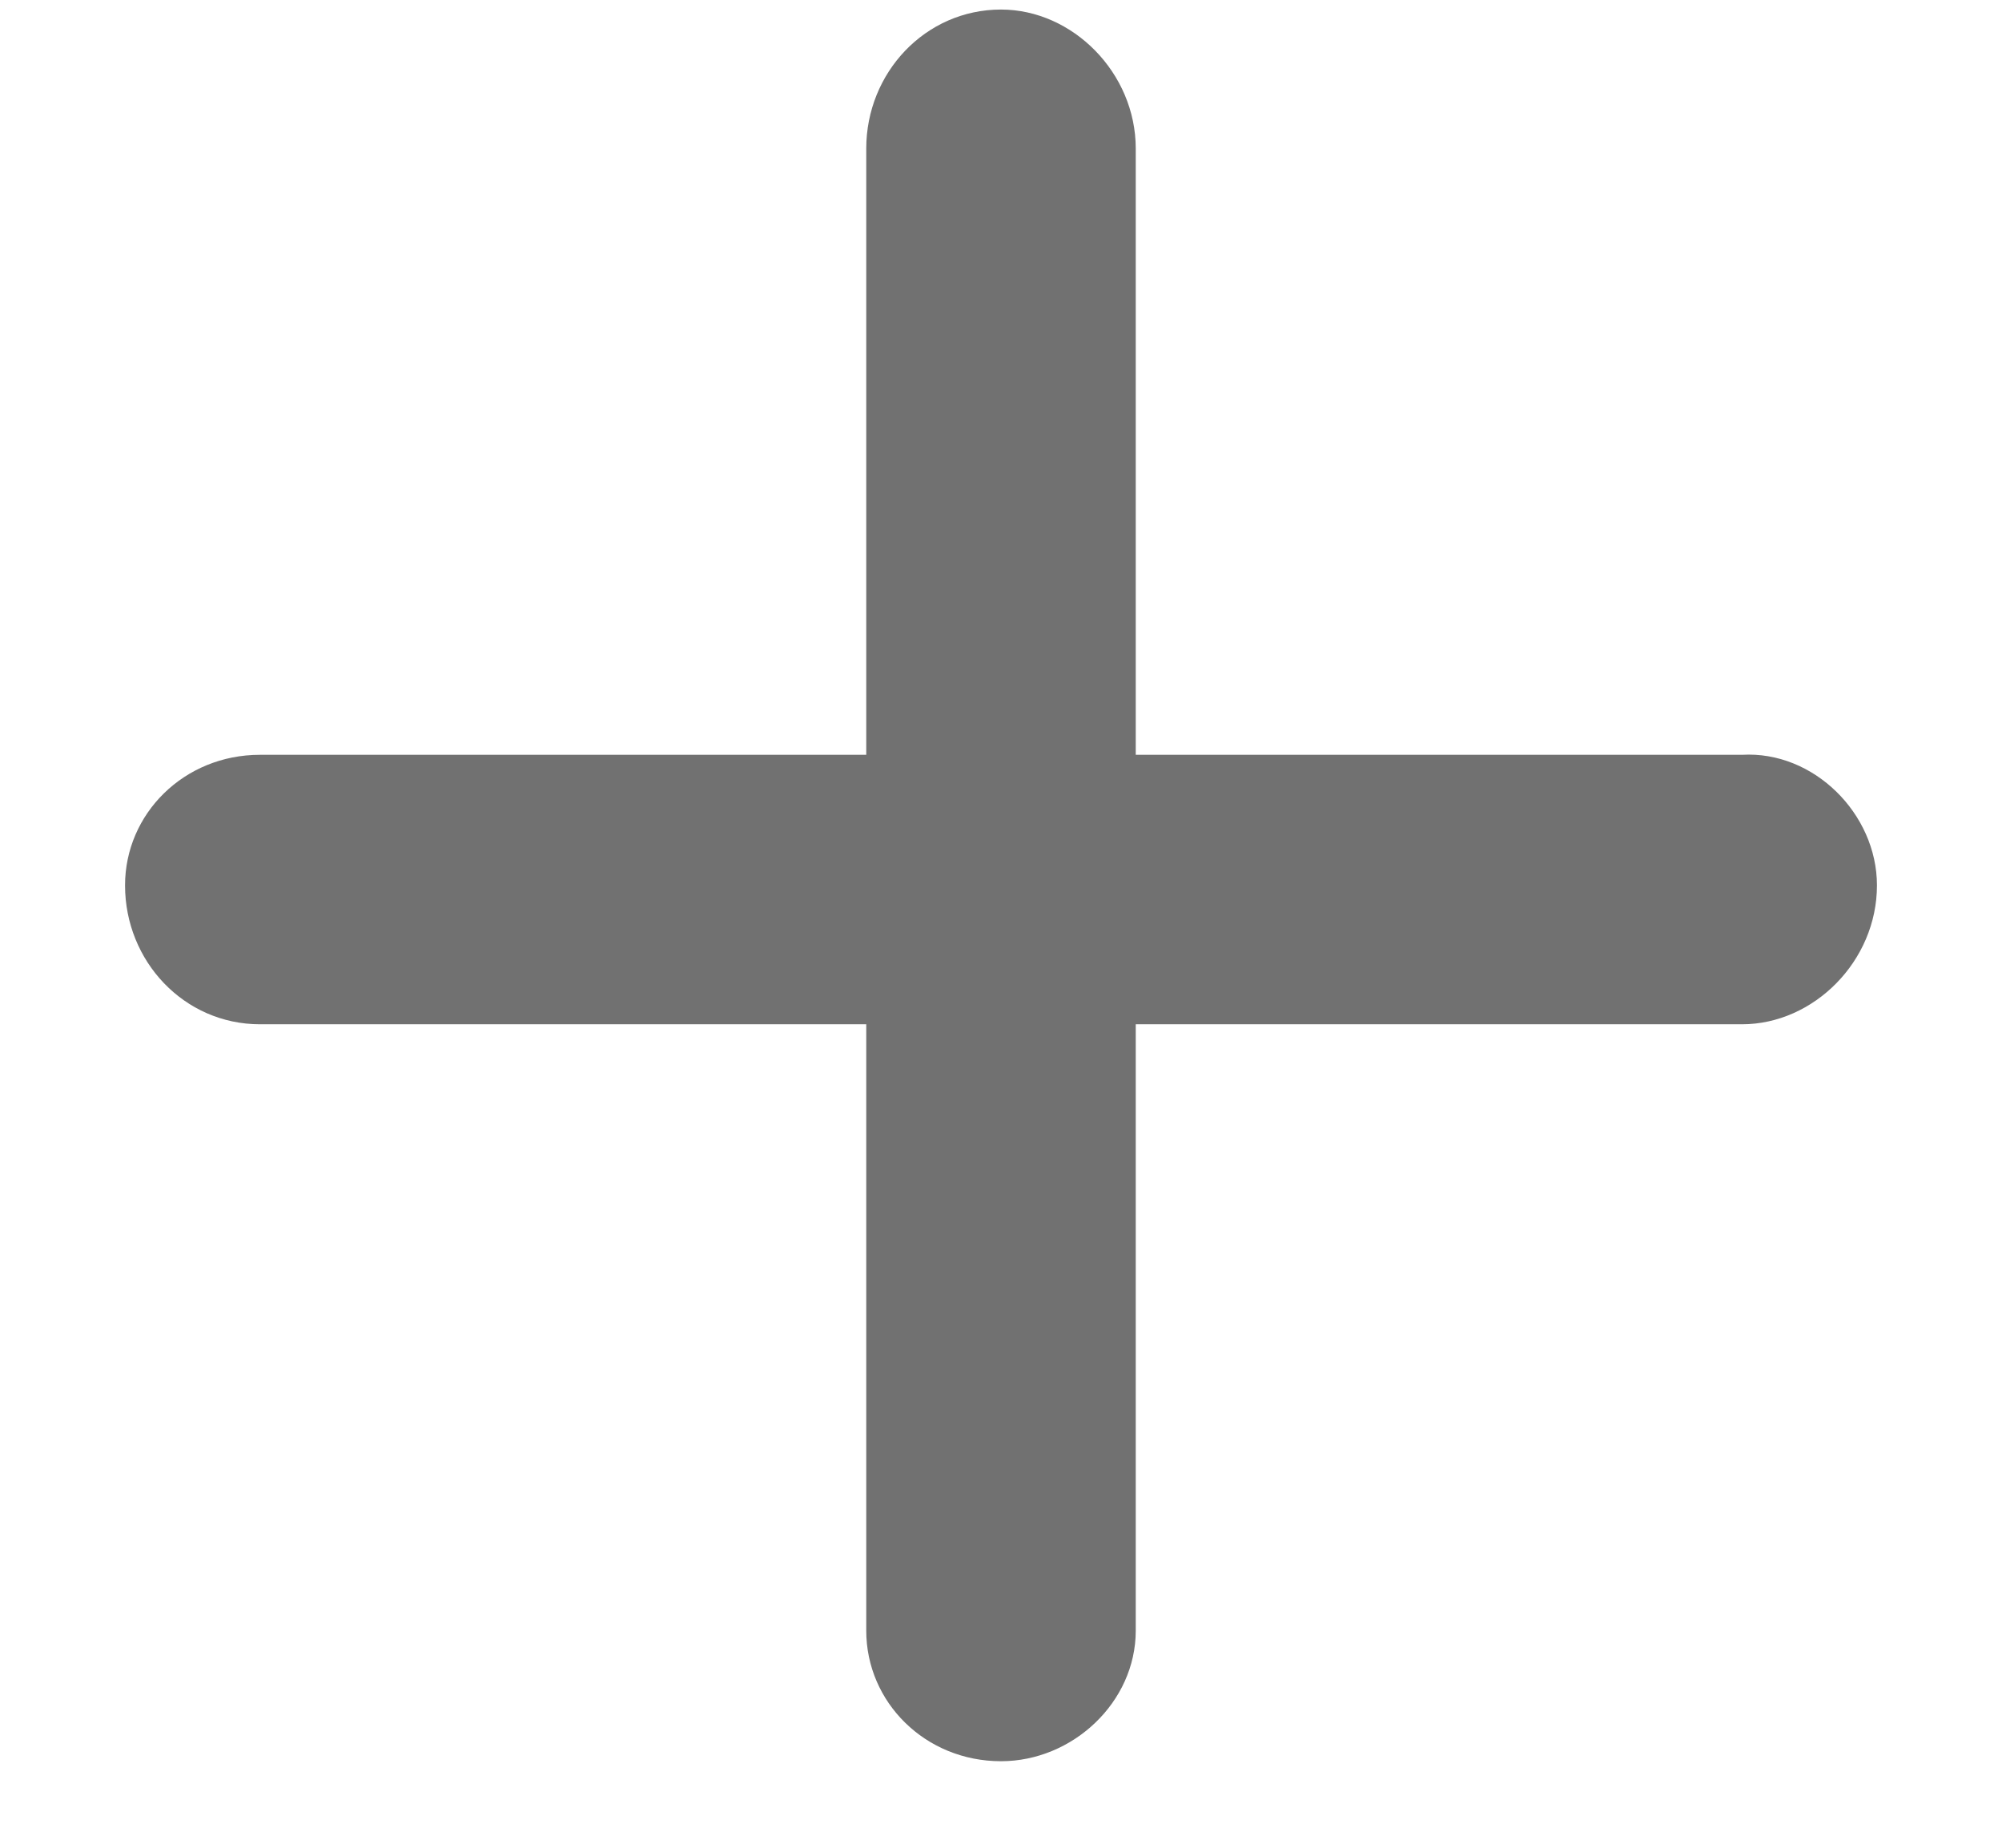 <svg width="13" height="12" viewBox="0 0 13 12" fill="none" xmlns="http://www.w3.org/2000/svg">
<path d="M12.188 5.75C12.188 6.242 11.777 6.652 11.312 6.652H7.375V10.59C7.375 11.055 6.965 11.438 6.5 11.438C6.008 11.438 5.625 11.055 5.625 10.59V6.652H1.688C1.195 6.652 0.812 6.242 0.812 5.75C0.812 5.285 1.195 4.902 1.688 4.902H5.625V0.965C5.625 0.473 6.008 0.062 6.5 0.062C6.965 0.062 7.375 0.473 7.375 0.965V4.902H11.312C11.777 4.875 12.188 5.285 12.188 5.75Z" fill="#212121" fill-opacity="0.64"/>
</svg>
